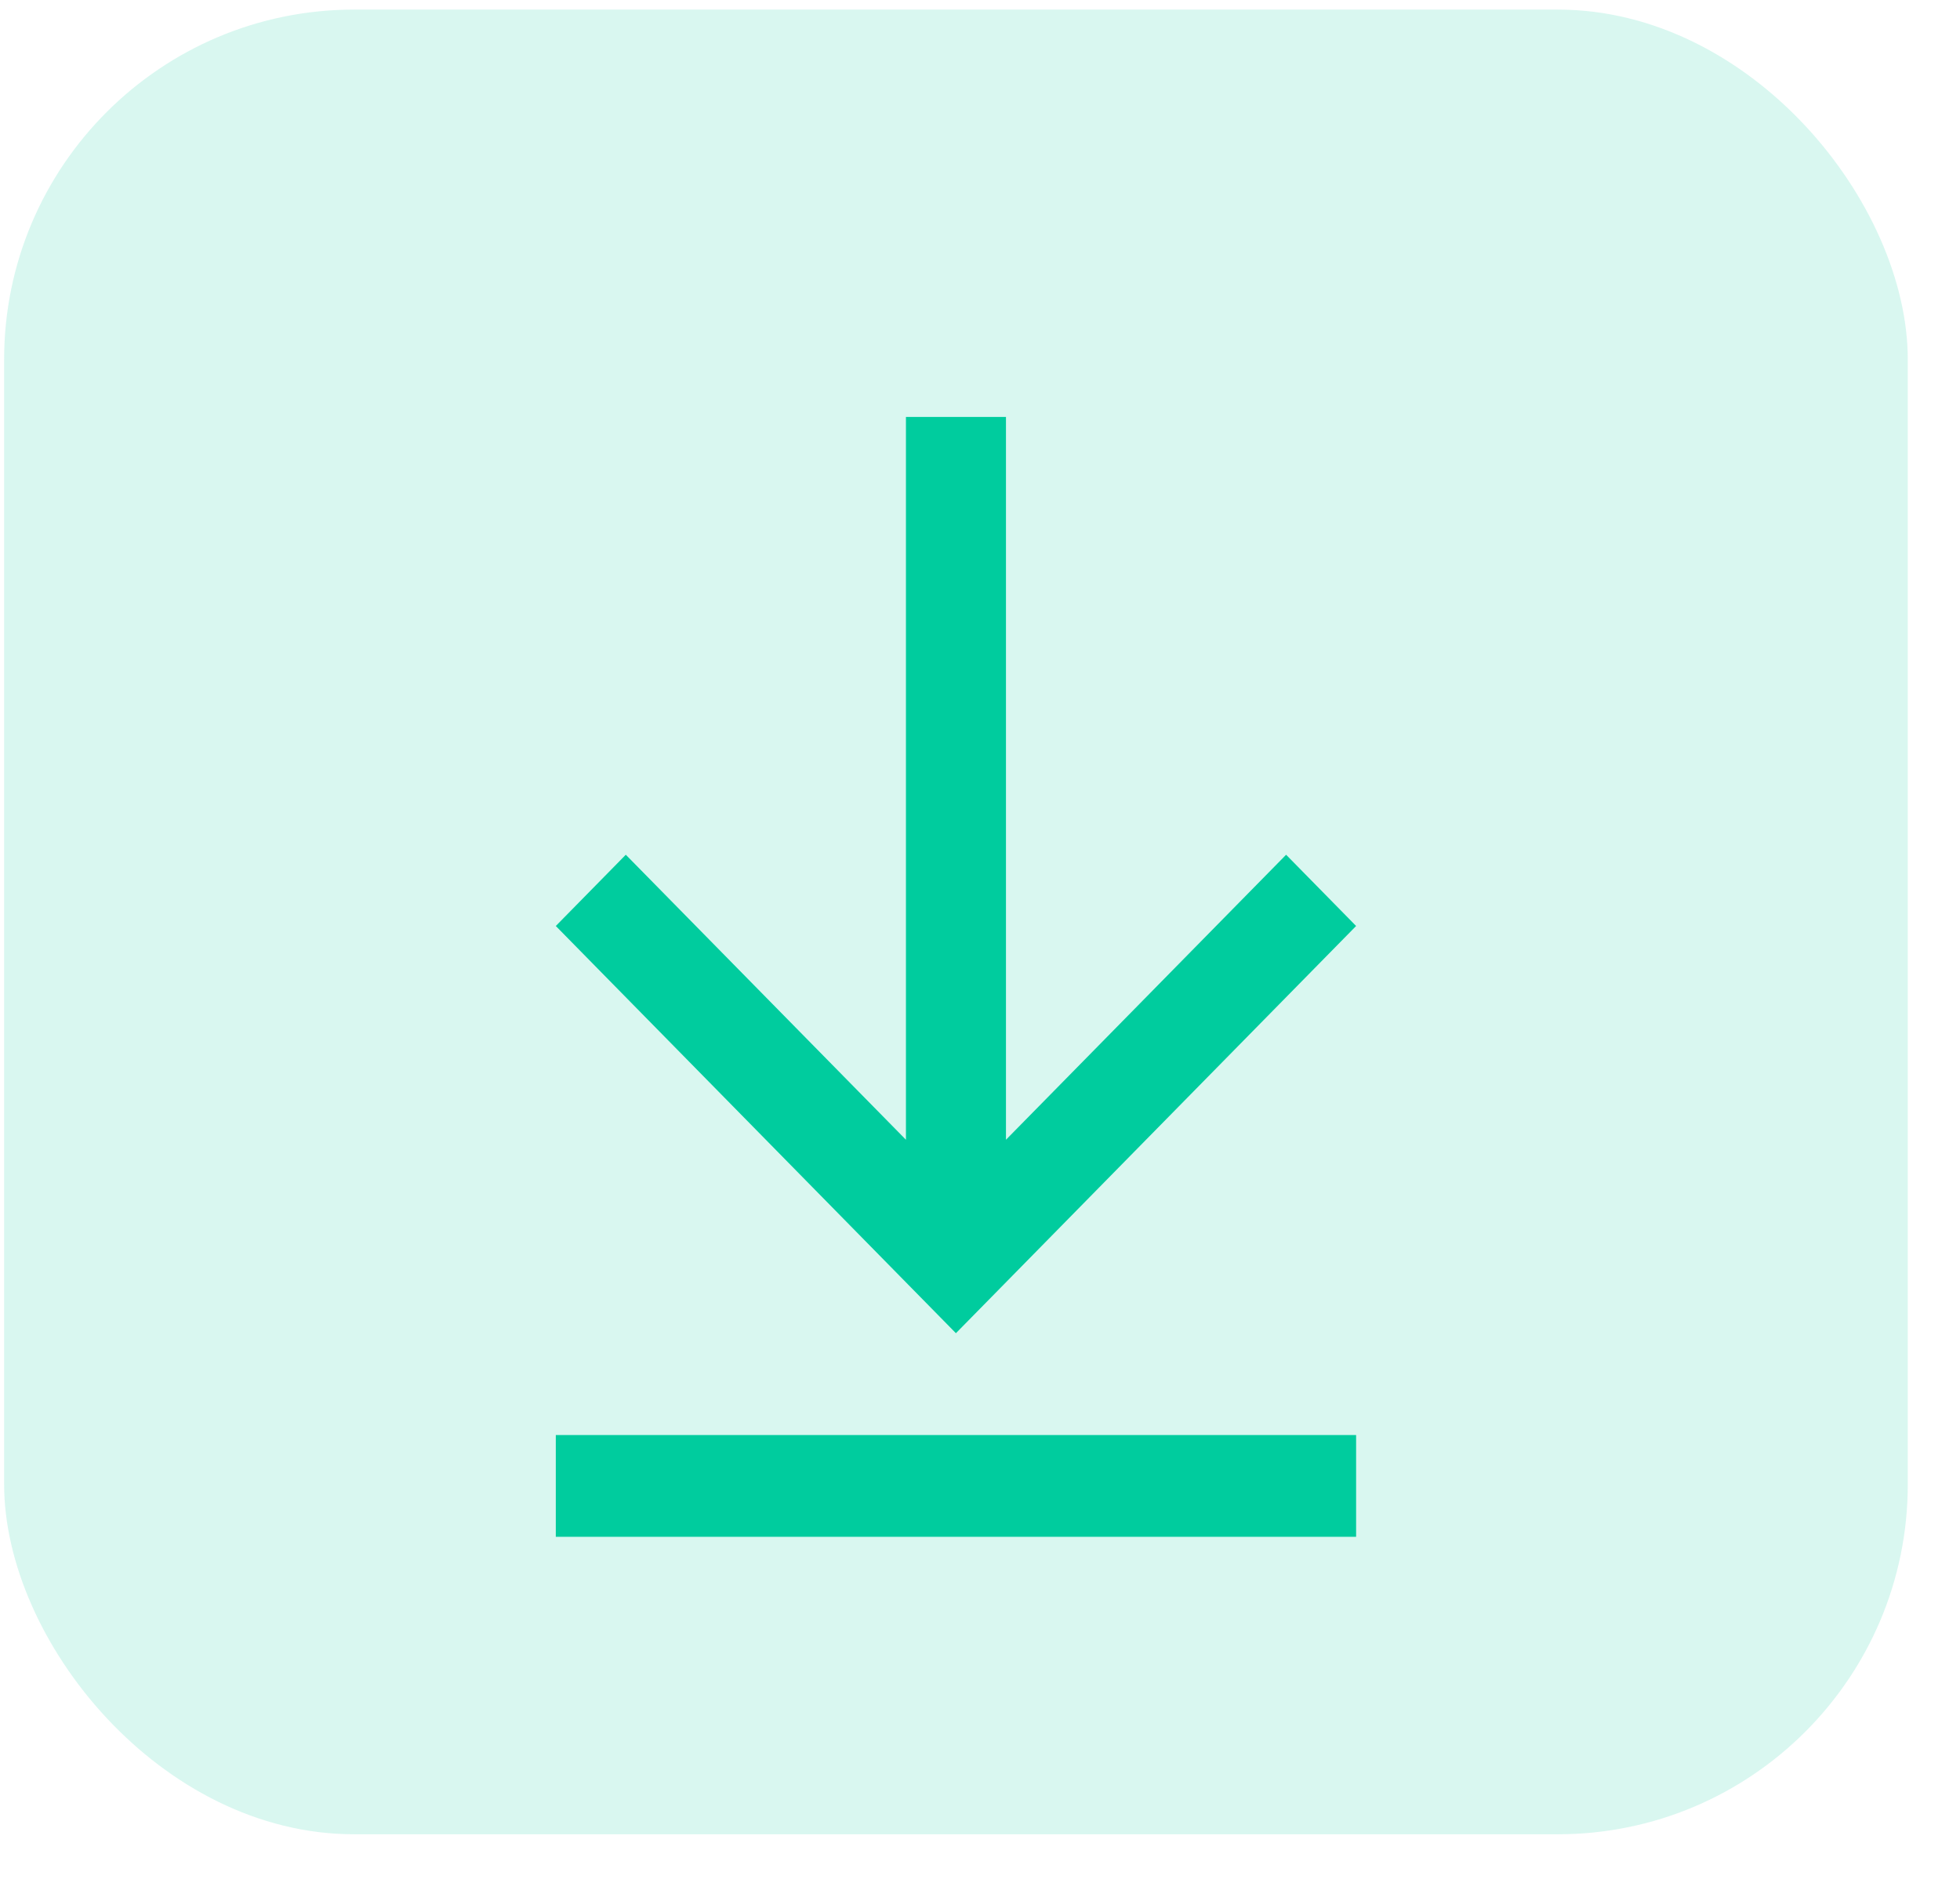 <svg width="28" height="27" viewBox="0 0 28 27" fill="none" xmlns="http://www.w3.org/2000/svg">
<rect x="0.059" y="0.137" width="27.195" height="26.07" rx="5" fill="#00CC9E" fill-opacity="0.15"/>
<path fill-rule="evenodd" clip-rule="evenodd" d="M19.373 13.23L18.373 12.212L14.371 16.284L14.371 5.957L12.942 5.957L12.942 16.284L8.94 12.212L7.94 13.23L13.656 19.048L19.373 13.23Z" fill="#00CC9E"/>
<path d="M19.373 21.957L7.94 21.957L7.94 20.503L19.373 20.503L19.373 21.957Z" fill="#00CC9E"/>
</svg>
